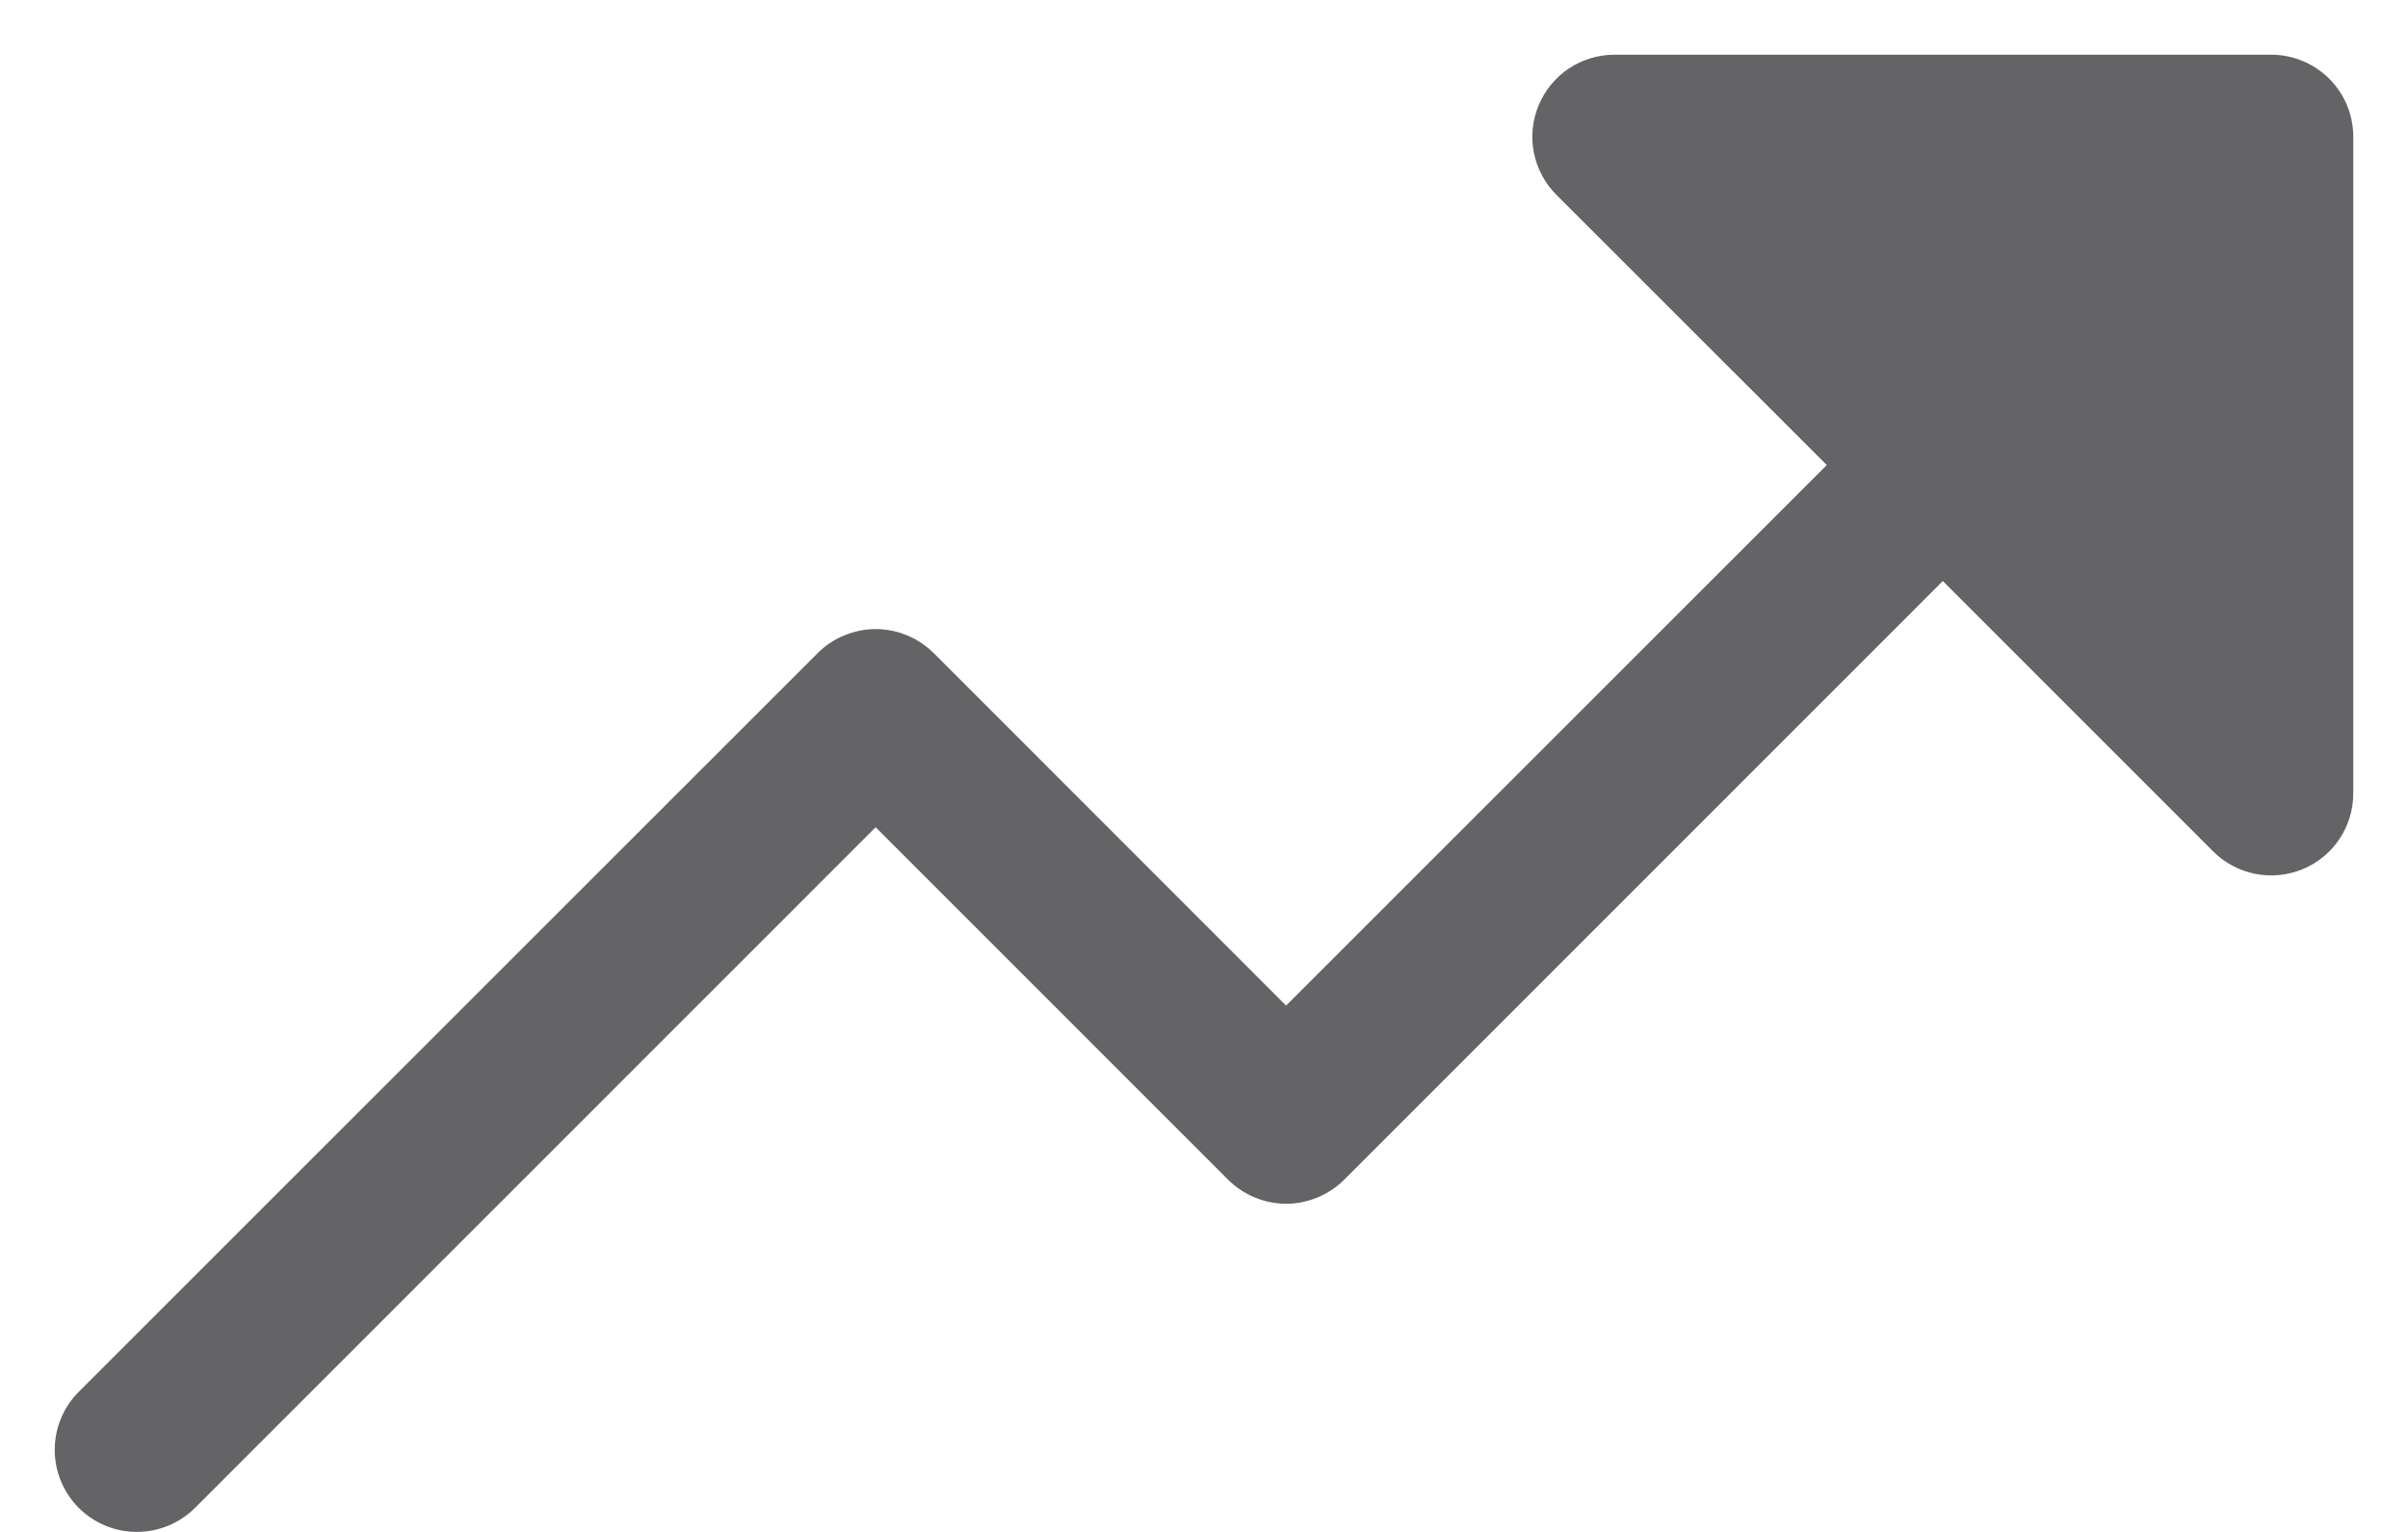 <svg width="22" height="14" viewBox="0 0 22 14" fill="none" xmlns="http://www.w3.org/2000/svg">
<path d="M21.5 1.25V7.25C21.5 7.398 21.457 7.544 21.374 7.667C21.292 7.79 21.175 7.887 21.038 7.943C20.9 8 20.75 8.015 20.604 7.986C20.458 7.957 20.325 7.886 20.22 7.781L17.75 5.31L12.281 10.781C12.211 10.85 12.129 10.906 12.038 10.943C11.947 10.981 11.849 11.001 11.75 11.001C11.652 11.001 11.554 10.981 11.463 10.943C11.372 10.906 11.289 10.85 11.22 10.781L8 7.56L1.781 13.781C1.64 13.921 1.449 14 1.25 14C1.051 14 0.861 13.921 0.72 13.781C0.579 13.64 0.5 13.449 0.5 13.25C0.5 13.051 0.579 12.86 0.72 12.719L7.47 5.969C7.539 5.9 7.622 5.844 7.713 5.807C7.804 5.769 7.902 5.749 8 5.749C8.099 5.749 8.197 5.769 8.288 5.807C8.379 5.844 8.461 5.9 8.531 5.969L11.75 9.19L16.69 4.25L14.22 1.781C14.115 1.676 14.043 1.542 14.014 1.396C13.985 1.251 14 1.1 14.057 0.963C14.114 0.826 14.21 0.709 14.333 0.626C14.457 0.544 14.602 0.5 14.75 0.5H20.75C20.949 0.5 21.14 0.579 21.281 0.72C21.421 0.86 21.5 1.051 21.5 1.25Z" fill="#646466"/>
</svg>
